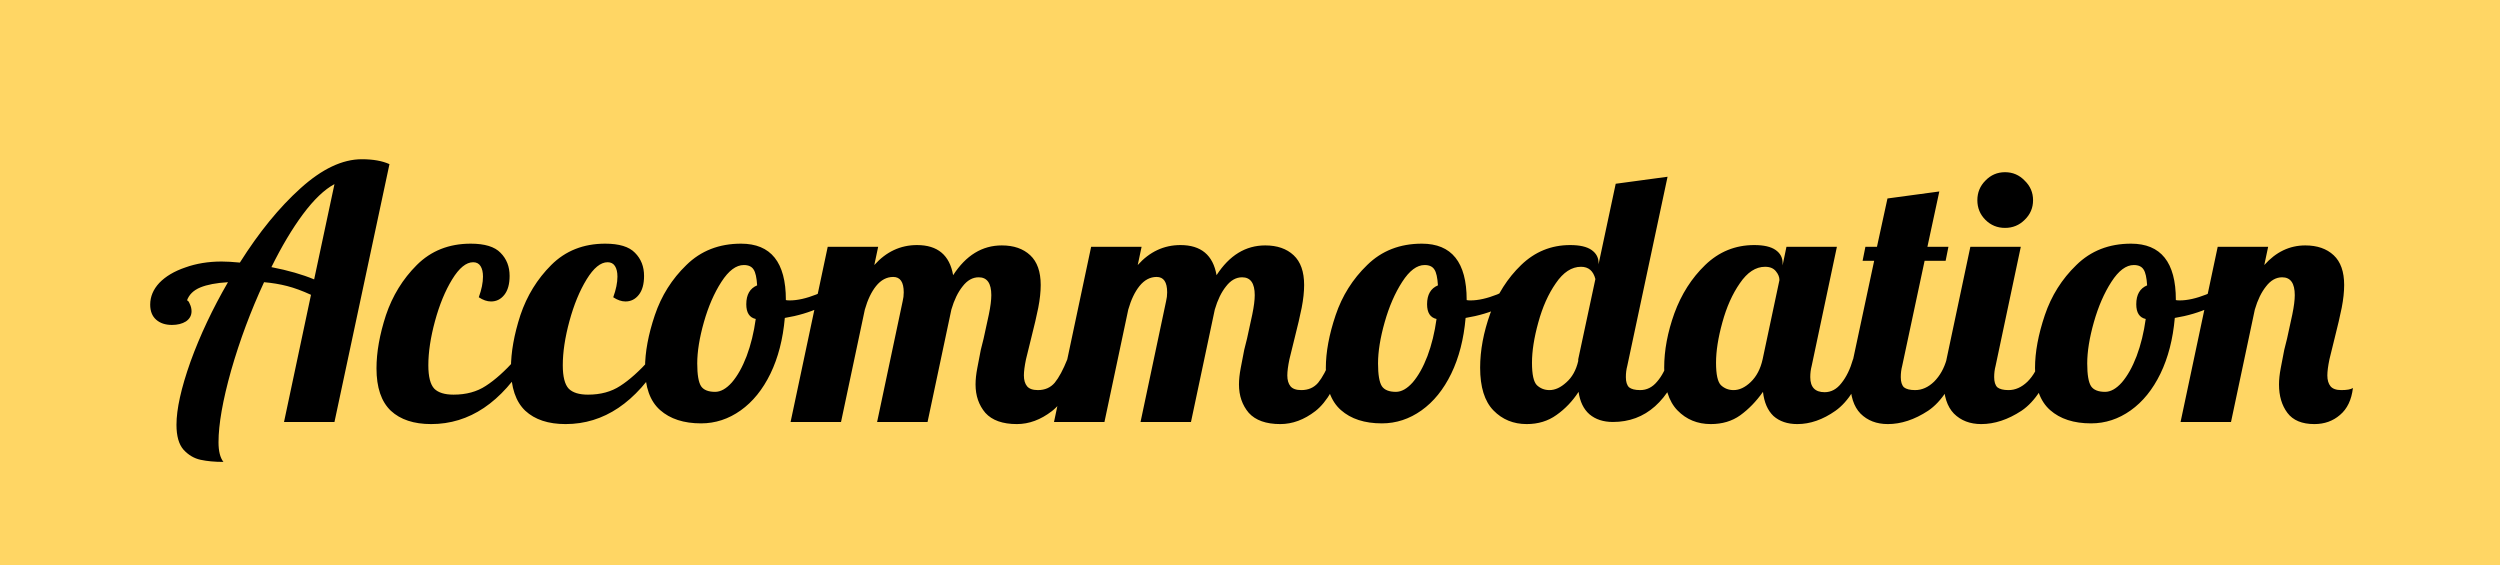 <svg width="314" height="71" viewBox="0 0 314 71" fill="none" xmlns="http://www.w3.org/2000/svg">
<rect width="314" height="71" fill="#FFD664"/>
<path d="M28.061 58.016C26.975 58.016 26.022 57.928 25.201 57.752C24.379 57.576 23.661 57.151 23.045 56.476C22.458 55.801 22.165 54.76 22.165 53.352C22.165 51.387 22.751 48.747 23.925 45.432C25.127 42.117 26.697 38.788 28.633 35.444C27.166 35.532 26.007 35.752 25.157 36.104C24.306 36.456 23.749 36.999 23.485 37.732C23.602 37.732 23.719 37.879 23.837 38.172C23.983 38.465 24.057 38.773 24.057 39.096C24.057 39.624 23.822 40.049 23.353 40.372C22.883 40.665 22.297 40.812 21.593 40.812C20.771 40.812 20.111 40.592 19.613 40.152C19.114 39.712 18.865 39.081 18.865 38.26C18.865 37.263 19.246 36.353 20.009 35.532C20.801 34.711 21.886 34.065 23.265 33.596C24.643 33.097 26.169 32.848 27.841 32.848C28.457 32.848 29.219 32.892 30.129 32.98C32.534 29.167 35.071 26.057 37.741 23.652C40.439 21.217 43.006 20 45.441 20C46.849 20 48.007 20.205 48.917 20.616L42.009 53H35.673L39.061 37.028C37.975 36.529 36.978 36.163 36.069 35.928C35.159 35.693 34.191 35.532 33.165 35.444C31.493 39.052 30.114 42.748 29.029 46.532C27.973 50.287 27.445 53.293 27.445 55.552C27.445 56.667 27.65 57.488 28.061 58.016ZM42.009 23.124C40.747 23.799 39.427 25.06 38.049 26.908C36.699 28.727 35.379 30.941 34.089 33.552C36.201 33.963 37.99 34.476 39.457 35.092L42.009 23.124ZM54.151 53.264C51.981 53.264 50.294 52.707 49.091 51.592C47.889 50.448 47.287 48.673 47.287 46.268C47.287 44.244 47.683 42.015 48.475 39.58C49.297 37.145 50.587 35.048 52.347 33.288C54.137 31.499 56.395 30.604 59.123 30.604C60.883 30.604 62.13 30.985 62.863 31.748C63.626 32.511 64.007 33.479 64.007 34.652C64.007 35.679 63.787 36.471 63.347 37.028C62.907 37.585 62.35 37.864 61.675 37.864C61.177 37.864 60.663 37.688 60.135 37.336C60.487 36.368 60.663 35.503 60.663 34.74C60.663 34.183 60.561 33.743 60.355 33.42C60.15 33.097 59.842 32.936 59.431 32.936C58.551 32.936 57.671 33.655 56.791 35.092C55.911 36.529 55.193 38.275 54.635 40.328C54.078 42.381 53.799 44.229 53.799 45.872C53.799 47.309 54.049 48.292 54.547 48.82C55.046 49.319 55.853 49.568 56.967 49.568C58.551 49.568 59.901 49.201 61.015 48.468C62.159 47.735 63.406 46.62 64.755 45.124H66.251C62.995 50.551 58.962 53.264 54.151 53.264ZM71.038 53.264C68.867 53.264 67.181 52.707 65.978 51.592C64.775 50.448 64.174 48.673 64.174 46.268C64.174 44.244 64.57 42.015 65.362 39.58C66.183 37.145 67.474 35.048 69.234 33.288C71.023 31.499 73.282 30.604 76.01 30.604C77.77 30.604 79.017 30.985 79.75 31.748C80.513 32.511 80.894 33.479 80.894 34.652C80.894 35.679 80.674 36.471 80.234 37.028C79.794 37.585 79.237 37.864 78.562 37.864C78.063 37.864 77.55 37.688 77.022 37.336C77.374 36.368 77.55 35.503 77.55 34.74C77.55 34.183 77.447 33.743 77.242 33.42C77.037 33.097 76.729 32.936 76.318 32.936C75.438 32.936 74.558 33.655 73.678 35.092C72.798 36.529 72.079 38.275 71.522 40.328C70.965 42.381 70.686 44.229 70.686 45.872C70.686 47.309 70.935 48.292 71.434 48.82C71.933 49.319 72.739 49.568 73.854 49.568C75.438 49.568 76.787 49.201 77.902 48.468C79.046 47.735 80.293 46.62 81.642 45.124H83.138C79.882 50.551 75.849 53.264 71.038 53.264ZM88.057 53.176C85.886 53.176 84.17 52.619 82.909 51.504C81.647 50.389 81.017 48.629 81.017 46.224C81.017 44.229 81.427 42.015 82.249 39.58C83.07 37.145 84.39 35.048 86.209 33.288C88.028 31.499 90.316 30.604 93.073 30.604C96.828 30.604 98.705 32.951 98.705 37.644V37.688C98.793 37.717 98.954 37.732 99.189 37.732C100.157 37.732 101.271 37.483 102.533 36.984C103.794 36.456 104.938 35.825 105.965 35.092L106.361 36.28C105.51 37.189 104.395 37.967 103.017 38.612C101.667 39.228 100.186 39.668 98.573 39.932C98.338 42.601 97.737 44.933 96.769 46.928C95.801 48.923 94.554 50.463 93.029 51.548C91.504 52.633 89.846 53.176 88.057 53.176ZM89.817 49.216C90.521 49.216 91.225 48.82 91.929 48.028C92.633 47.207 93.249 46.107 93.777 44.728C94.305 43.32 94.686 41.765 94.921 40.064C94.129 39.888 93.733 39.272 93.733 38.216C93.733 37.013 94.188 36.221 95.097 35.84C95.038 34.872 94.891 34.212 94.657 33.86C94.422 33.479 94.011 33.288 93.425 33.288C92.457 33.288 91.518 33.992 90.609 35.4C89.7 36.808 88.966 38.495 88.409 40.46C87.852 42.425 87.573 44.156 87.573 45.652C87.573 47.06 87.734 48.013 88.057 48.512C88.379 48.981 88.966 49.216 89.817 49.216ZM127.721 53.264C125.931 53.264 124.611 52.795 123.761 51.856C122.939 50.888 122.529 49.7 122.529 48.292C122.529 47.676 122.602 46.987 122.749 46.224C122.895 45.432 123.042 44.669 123.189 43.936C123.365 43.203 123.482 42.733 123.541 42.528C123.775 41.501 123.995 40.489 124.201 39.492C124.406 38.495 124.509 37.688 124.509 37.072C124.509 35.576 123.981 34.828 122.925 34.828C122.162 34.828 121.487 35.209 120.901 35.972C120.314 36.705 119.845 37.673 119.493 38.876L116.501 53H110.165L113.377 37.82C113.465 37.468 113.509 37.101 113.509 36.72C113.509 35.429 113.069 34.784 112.189 34.784C111.367 34.784 110.649 35.165 110.033 35.928C109.446 36.661 108.977 37.644 108.625 38.876L105.633 53H99.297L103.961 31H110.297L109.813 33.288C111.309 31.616 113.098 30.78 115.181 30.78C117.762 30.78 119.273 32.041 119.713 34.564C121.326 32.071 123.365 30.824 125.829 30.824C127.325 30.824 128.513 31.235 129.393 32.056C130.273 32.877 130.713 34.124 130.713 35.796C130.713 36.647 130.61 37.6 130.405 38.656C130.199 39.683 129.906 40.944 129.525 42.44C129.29 43.349 129.07 44.244 128.865 45.124C128.689 45.975 128.601 46.649 128.601 47.148C128.601 47.735 128.733 48.189 128.997 48.512C129.261 48.835 129.715 48.996 130.361 48.996C131.241 48.996 131.945 48.688 132.473 48.072C133.001 47.427 133.529 46.444 134.057 45.124H135.905C134.819 48.351 133.558 50.521 132.121 51.636C130.713 52.721 129.246 53.264 127.721 53.264ZM160.807 53.264C159.017 53.264 157.697 52.795 156.847 51.856C156.025 50.888 155.615 49.7 155.615 48.292C155.615 47.676 155.688 46.987 155.835 46.224C155.981 45.432 156.128 44.669 156.275 43.936C156.451 43.203 156.568 42.733 156.627 42.528C156.861 41.501 157.081 40.489 157.287 39.492C157.492 38.495 157.595 37.688 157.595 37.072C157.595 35.576 157.067 34.828 156.011 34.828C155.248 34.828 154.573 35.209 153.987 35.972C153.4 36.705 152.931 37.673 152.579 38.876L149.587 53H143.251L146.463 37.82C146.551 37.468 146.595 37.101 146.595 36.72C146.595 35.429 146.155 34.784 145.275 34.784C144.453 34.784 143.735 35.165 143.119 35.928C142.532 36.661 142.063 37.644 141.711 38.876L138.719 53H132.383L137.047 31H143.383L142.899 33.288C144.395 31.616 146.184 30.78 148.267 30.78C150.848 30.78 152.359 32.041 152.799 34.564C154.412 32.071 156.451 30.824 158.915 30.824C160.411 30.824 161.599 31.235 162.479 32.056C163.359 32.877 163.799 34.124 163.799 35.796C163.799 36.647 163.696 37.6 163.491 38.656C163.285 39.683 162.992 40.944 162.611 42.44C162.376 43.349 162.156 44.244 161.951 45.124C161.775 45.975 161.687 46.649 161.687 47.148C161.687 47.735 161.819 48.189 162.083 48.512C162.347 48.835 162.801 48.996 163.447 48.996C164.327 48.996 165.031 48.688 165.559 48.072C166.087 47.427 166.615 46.444 167.143 45.124H168.991C167.905 48.351 166.644 50.521 165.207 51.636C163.799 52.721 162.332 53.264 160.807 53.264ZM173.565 53.176C171.394 53.176 169.678 52.619 168.417 51.504C167.155 50.389 166.525 48.629 166.525 46.224C166.525 44.229 166.935 42.015 167.757 39.58C168.578 37.145 169.898 35.048 171.717 33.288C173.535 31.499 175.823 30.604 178.581 30.604C182.335 30.604 184.213 32.951 184.213 37.644V37.688C184.301 37.717 184.462 37.732 184.697 37.732C185.665 37.732 186.779 37.483 188.041 36.984C189.302 36.456 190.446 35.825 191.473 35.092L191.869 36.28C191.018 37.189 189.903 37.967 188.525 38.612C187.175 39.228 185.694 39.668 184.081 39.932C183.846 42.601 183.245 44.933 182.277 46.928C181.309 48.923 180.062 50.463 178.537 51.548C177.011 52.633 175.354 53.176 173.565 53.176ZM175.325 49.216C176.029 49.216 176.733 48.82 177.437 48.028C178.141 47.207 178.757 46.107 179.285 44.728C179.813 43.32 180.194 41.765 180.429 40.064C179.637 39.888 179.241 39.272 179.241 38.216C179.241 37.013 179.695 36.221 180.605 35.84C180.546 34.872 180.399 34.212 180.165 33.86C179.93 33.479 179.519 33.288 178.933 33.288C177.965 33.288 177.026 33.992 176.117 35.4C175.207 36.808 174.474 38.495 173.917 40.46C173.359 42.425 173.081 44.156 173.081 45.652C173.081 47.06 173.242 48.013 173.565 48.512C173.887 48.981 174.474 49.216 175.325 49.216ZM191.757 53.264C190.085 53.264 188.691 52.692 187.577 51.548C186.462 50.404 185.905 48.615 185.905 46.18C185.905 44.009 186.33 41.736 187.181 39.36C188.061 36.955 189.351 34.931 191.053 33.288C192.783 31.616 194.837 30.78 197.213 30.78C198.415 30.78 199.31 30.985 199.897 31.396C200.483 31.807 200.777 32.349 200.777 33.024V33.2L202.933 23.08L209.445 22.2L204.385 45.96C204.267 46.4 204.209 46.869 204.209 47.368C204.209 47.955 204.341 48.38 204.605 48.644C204.898 48.879 205.367 48.996 206.013 48.996C206.834 48.996 207.538 48.644 208.125 47.94C208.741 47.236 209.225 46.297 209.577 45.124H211.425C209.635 50.375 206.687 53 202.581 53C201.378 53 200.395 52.677 199.633 52.032C198.899 51.387 198.445 50.448 198.269 49.216C197.506 50.389 196.582 51.357 195.497 52.12C194.441 52.883 193.194 53.264 191.757 53.264ZM194.617 48.996C195.321 48.996 196.025 48.673 196.729 48.028C197.462 47.383 197.961 46.488 198.225 45.344V45.124L200.381 35.048C200.117 34.021 199.515 33.508 198.577 33.508C197.403 33.508 196.347 34.197 195.409 35.576C194.47 36.925 193.737 38.568 193.209 40.504C192.681 42.411 192.417 44.097 192.417 45.564C192.417 47.031 192.622 47.969 193.033 48.38C193.473 48.791 194.001 48.996 194.617 48.996ZM214.874 53.264C213.202 53.264 211.808 52.692 210.694 51.548C209.579 50.404 209.022 48.615 209.022 46.18C209.022 44.009 209.447 41.736 210.298 39.36C211.178 36.955 212.468 34.931 214.17 33.288C215.9 31.616 217.954 30.78 220.33 30.78C221.532 30.78 222.427 30.985 223.014 31.396C223.6 31.807 223.894 32.349 223.894 33.024V33.332L224.378 31H230.714L227.546 45.96C227.428 46.4 227.37 46.869 227.37 47.368C227.37 48.629 227.971 49.26 229.174 49.26C229.995 49.26 230.699 48.879 231.286 48.116C231.902 47.353 232.386 46.356 232.738 45.124H234.586C233.5 48.292 232.151 50.448 230.538 51.592C228.954 52.707 227.355 53.264 225.742 53.264C224.51 53.264 223.512 52.927 222.75 52.252C222.016 51.548 221.576 50.536 221.43 49.216C220.579 50.419 219.626 51.401 218.57 52.164C217.543 52.897 216.311 53.264 214.874 53.264ZM217.734 48.996C218.467 48.996 219.186 48.659 219.89 47.984C220.623 47.28 221.122 46.327 221.386 45.124L223.498 35.18C223.498 34.799 223.351 34.432 223.058 34.08C222.764 33.699 222.31 33.508 221.694 33.508C220.52 33.508 219.464 34.197 218.526 35.576C217.587 36.925 216.854 38.568 216.326 40.504C215.798 42.411 215.534 44.097 215.534 45.564C215.534 47.031 215.739 47.969 216.15 48.38C216.59 48.791 217.118 48.996 217.734 48.996ZM237.11 53.264C235.702 53.264 234.558 52.824 233.678 51.944C232.827 51.064 232.402 49.744 232.402 47.984C232.402 47.251 232.519 46.297 232.754 45.124L235.394 32.76H233.942L234.294 31H235.746L237.066 24.928L243.578 24.048L242.082 31H244.722L244.37 32.76H241.73L238.914 45.96C238.797 46.4 238.738 46.869 238.738 47.368C238.738 47.955 238.87 48.38 239.134 48.644C239.427 48.879 239.897 48.996 240.542 48.996C241.393 48.996 242.185 48.644 242.918 47.94C243.651 47.207 244.179 46.268 244.502 45.124H246.35C245.265 48.292 243.871 50.448 242.17 51.592C240.469 52.707 238.782 53.264 237.11 53.264ZM251.832 28.624C250.864 28.624 250.043 28.287 249.368 27.612C248.694 26.937 248.356 26.116 248.356 25.148C248.356 24.18 248.694 23.359 249.368 22.684C250.043 21.98 250.864 21.628 251.832 21.628C252.8 21.628 253.622 21.98 254.296 22.684C255 23.359 255.352 24.18 255.352 25.148C255.352 26.116 255 26.937 254.296 27.612C253.622 28.287 252.8 28.624 251.832 28.624ZM248.84 53.264C247.432 53.264 246.288 52.824 245.408 51.944C244.558 51.064 244.132 49.744 244.132 47.984C244.132 47.251 244.25 46.297 244.484 45.124L247.476 31H253.812L250.644 45.96C250.527 46.4 250.468 46.869 250.468 47.368C250.468 47.955 250.6 48.38 250.864 48.644C251.158 48.879 251.627 48.996 252.272 48.996C253.123 48.996 253.915 48.644 254.648 47.94C255.382 47.207 255.91 46.268 256.232 45.124H258.08C256.995 48.292 255.602 50.448 253.9 51.592C252.199 52.707 250.512 53.264 248.84 53.264ZM262.639 53.176C260.468 53.176 258.752 52.619 257.491 51.504C256.23 50.389 255.599 48.629 255.599 46.224C255.599 44.229 256.01 42.015 256.831 39.58C257.652 37.145 258.972 35.048 260.791 33.288C262.61 31.499 264.898 30.604 267.655 30.604C271.41 30.604 273.287 32.951 273.287 37.644V37.688C273.375 37.717 273.536 37.732 273.771 37.732C274.739 37.732 275.854 37.483 277.115 36.984C278.376 36.456 279.52 35.825 280.547 35.092L280.943 36.28C280.092 37.189 278.978 37.967 277.599 38.612C276.25 39.228 274.768 39.668 273.155 39.932C272.92 42.601 272.319 44.933 271.351 46.928C270.383 48.923 269.136 50.463 267.611 51.548C266.086 52.633 264.428 53.176 262.639 53.176ZM264.399 49.216C265.103 49.216 265.807 48.82 266.511 48.028C267.215 47.207 267.831 46.107 268.359 44.728C268.887 43.32 269.268 41.765 269.503 40.064C268.711 39.888 268.315 39.272 268.315 38.216C268.315 37.013 268.77 36.221 269.679 35.84C269.62 34.872 269.474 34.212 269.239 33.86C269.004 33.479 268.594 33.288 268.007 33.288C267.039 33.288 266.1 33.992 265.191 35.4C264.282 36.808 263.548 38.495 262.991 40.46C262.434 42.425 262.155 44.156 262.155 45.652C262.155 47.06 262.316 48.013 262.639 48.512C262.962 48.981 263.548 49.216 264.399 49.216ZM290.687 53.264C289.132 53.264 288.003 52.795 287.299 51.856C286.595 50.917 286.243 49.729 286.243 48.292C286.243 47.676 286.316 46.987 286.463 46.224C286.609 45.432 286.756 44.669 286.903 43.936C287.079 43.203 287.196 42.733 287.255 42.528C287.489 41.501 287.709 40.489 287.915 39.492C288.12 38.495 288.223 37.688 288.223 37.072C288.223 35.576 287.695 34.828 286.639 34.828C285.876 34.828 285.201 35.209 284.615 35.972C284.028 36.705 283.559 37.673 283.207 38.876L280.215 53H273.879L278.543 31H284.879L284.395 33.288C285.861 31.645 287.577 30.824 289.543 30.824C291.039 30.824 292.227 31.235 293.107 32.056C293.987 32.877 294.427 34.124 294.427 35.796C294.427 36.647 294.324 37.6 294.119 38.656C293.913 39.683 293.62 40.944 293.239 42.44C293.004 43.349 292.784 44.244 292.579 45.124C292.403 45.975 292.315 46.649 292.315 47.148C292.315 47.735 292.447 48.189 292.711 48.512C292.975 48.835 293.429 48.996 294.075 48.996C294.779 48.996 295.263 48.908 295.527 48.732C295.351 50.228 294.808 51.357 293.899 52.12C293.019 52.883 291.948 53.264 290.687 53.264Z" fill="black"/>
</svg>
